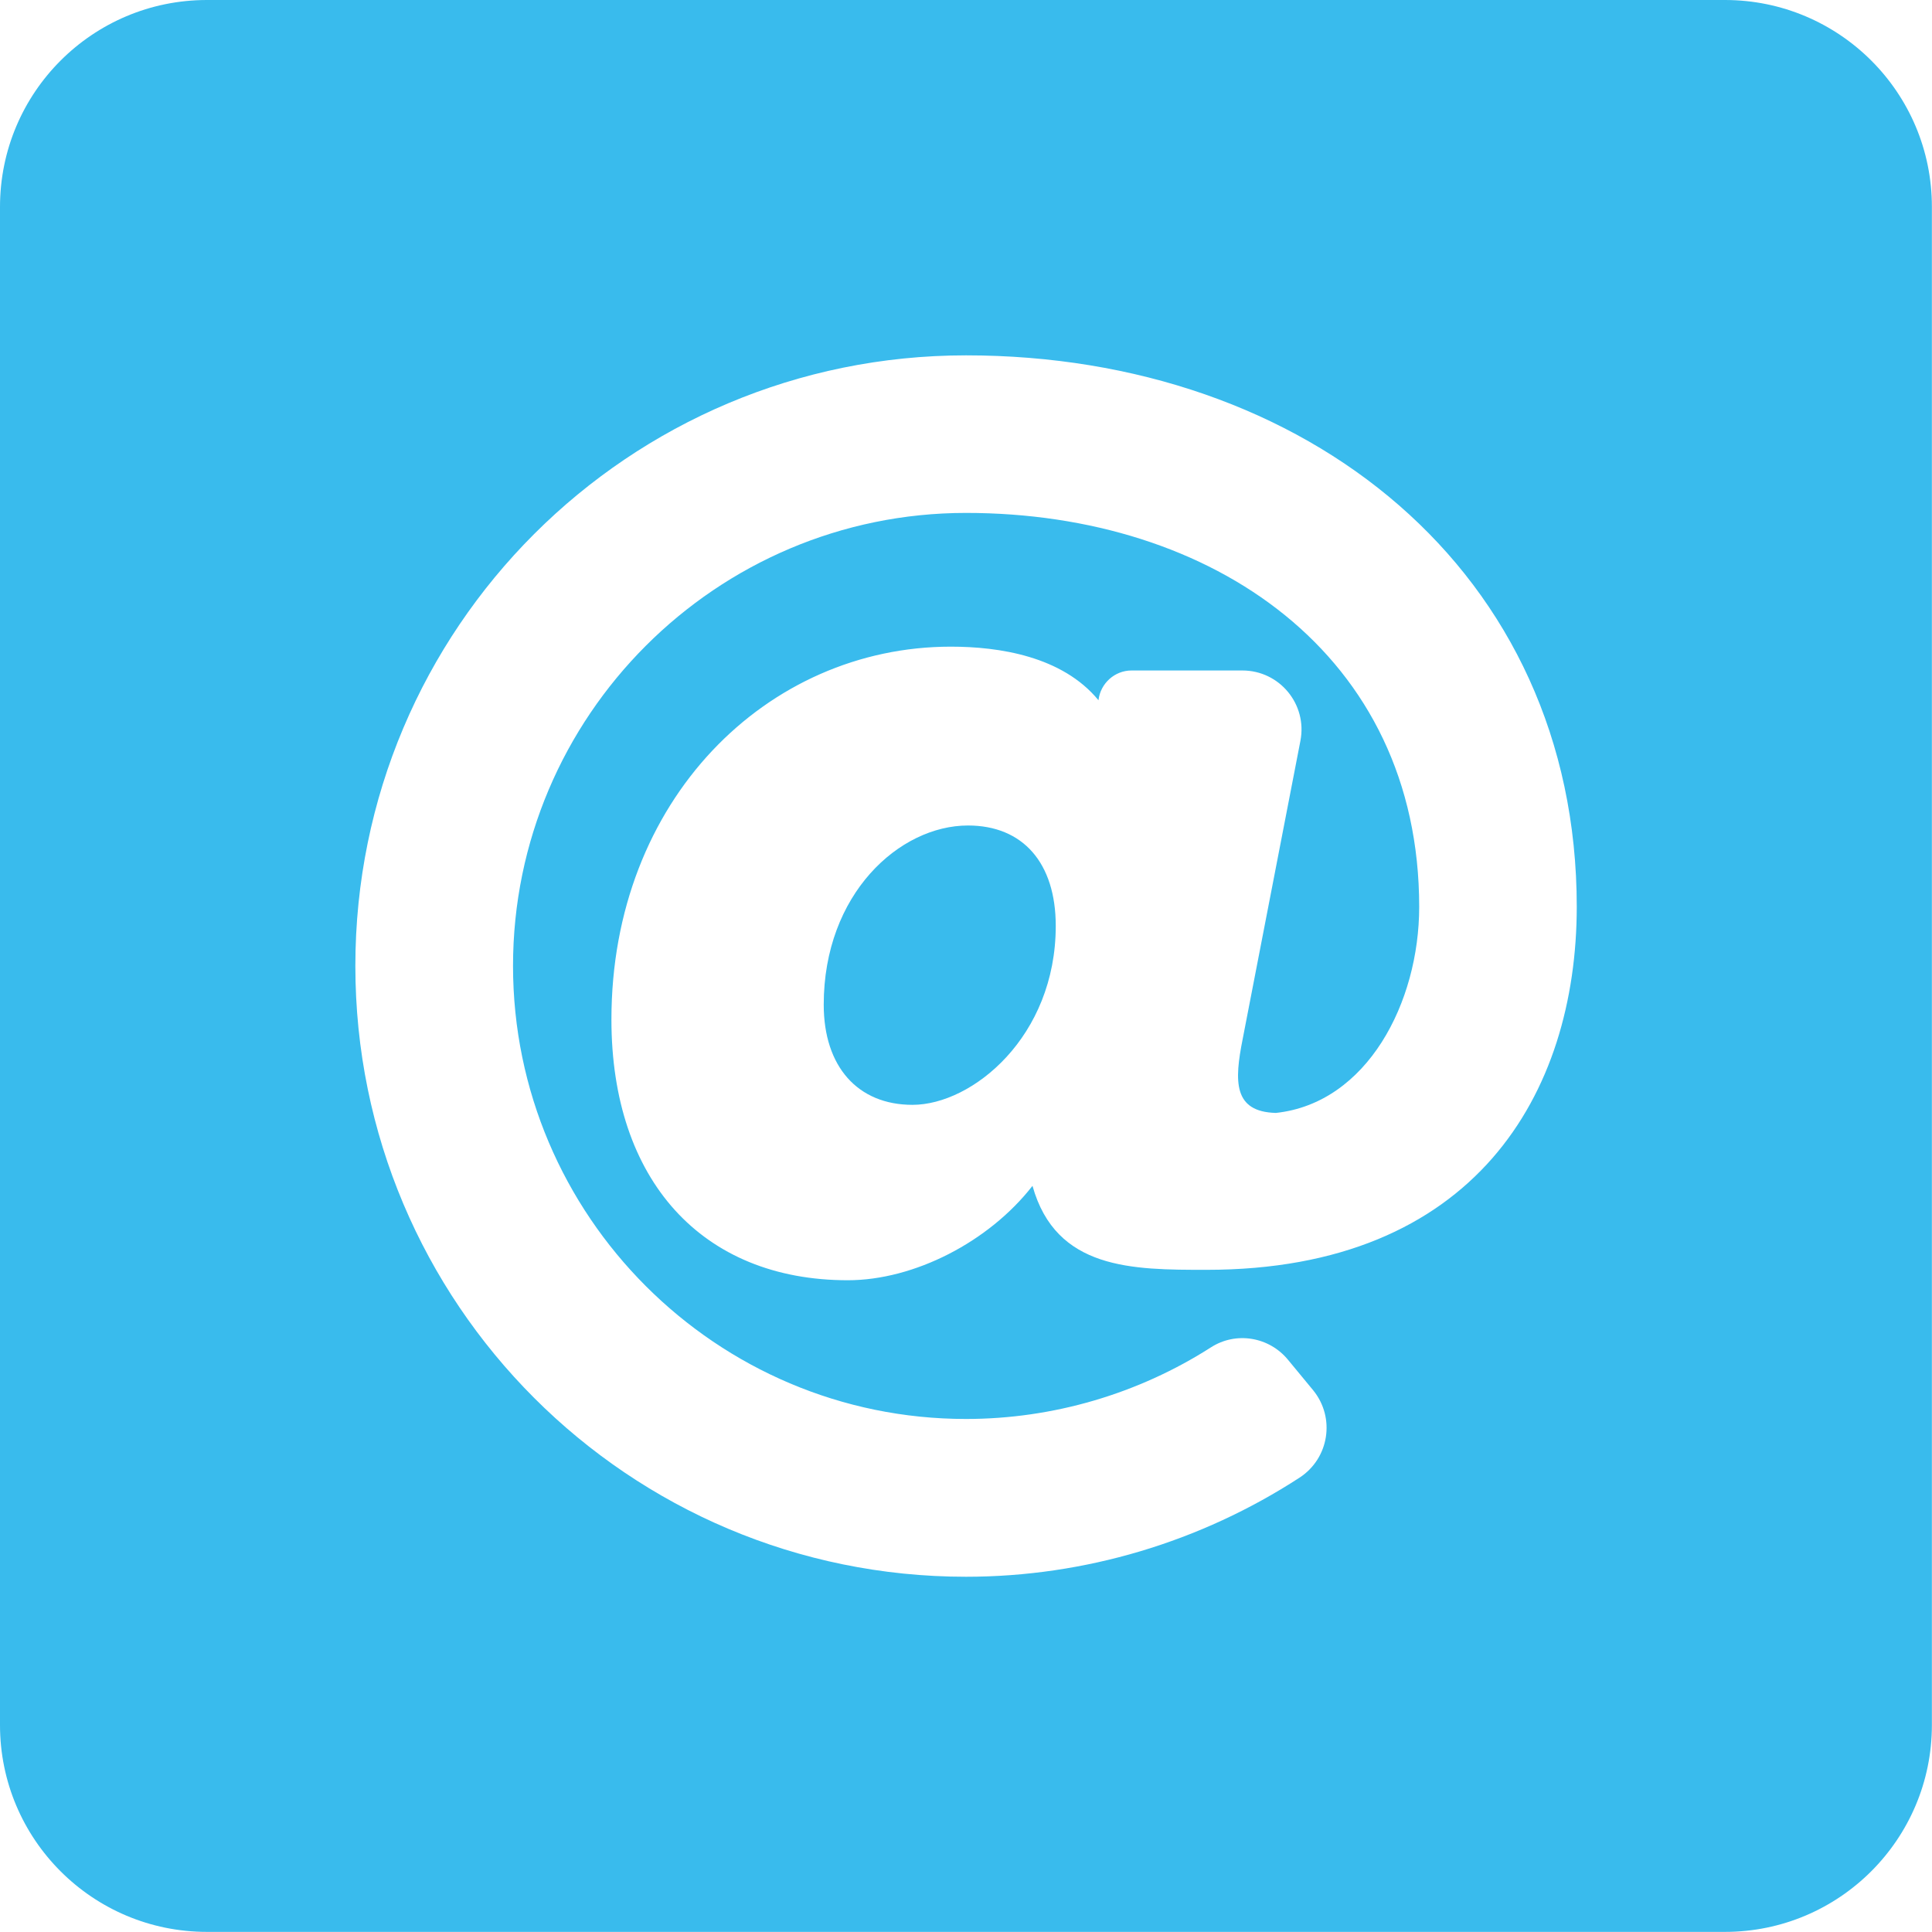 <?xml version="1.0" encoding="utf-8"?>
<!-- Generator: Adobe Illustrator 14.0.0, SVG Export Plug-In . SVG Version: 6.00 Build 43363)  -->
<!DOCTYPE svg PUBLIC "-//W3C//DTD SVG 1.1//EN" "http://www.w3.org/Graphics/SVG/1.1/DTD/svg11.dtd">
<svg version="1.1" id="Layer_1" xmlns="http://www.w3.org/2000/svg" xmlns:xlink="http://www.w3.org/1999/xlink" x="0px" y="0px"
	 width="17.436px" height="17.435px" viewBox="0 0 17.436 17.435" enable-background="new 0 0 17.436 17.435" xml:space="preserve">
<g>
	<g>
		<path fill="#39BBED" d="M8.736,7.45c-0.618,0-1.302,0.617-1.302,1.617c0,0.559,0.307,0.904,0.801,0.904
			c0.54,0,1.293-0.615,1.293-1.615C9.528,7.788,9.232,7.45,8.736,7.45z"/>
		<path fill="#39BBED" d="M15.567,0H1.868C0.835,0,0,0.836,0,1.868v13.7c0,1.031,0.835,1.867,1.868,1.867h13.699
			c1.031,0,1.868-0.836,1.868-1.867v-13.7C17.436,0.836,16.599,0,15.567,0z M10.889,11.46c-0.669,0-1.359,0-1.571-0.758
			c-0.392,0.504-1.066,0.852-1.667,0.852c-1.315,0-2.133-0.902-2.133-2.353c0-1.982,1.405-3.365,3.063-3.365
			c0.435,0,1.006,0.086,1.333,0.484V6.317c0.018-0.15,0.146-0.266,0.298-0.266h1c0.336,0,0.588,0.305,0.524,0.635l-0.521,2.691
			c-0.076,0.381-0.086,0.657,0.3,0.667c0.824-0.089,1.293-0.997,1.293-1.86c0-2.275-1.863-3.555-4.09-3.555
			c-2.254,0-4.088,1.834-4.088,4.088c0,2.255,1.834,4.089,4.088,4.089c0.785,0,1.555-0.227,2.21-0.646
			c0.227-0.146,0.526-0.096,0.697,0.113l0.227,0.275c0.201,0.248,0.143,0.613-0.123,0.787c-0.892,0.58-1.939,0.895-3.011,0.895
			c-3.046,0-5.511-2.467-5.511-5.513c0-3.047,2.466-5.51,5.511-5.51c3.068,0,5.512,1.947,5.512,4.977
			C14.229,9.87,13.309,11.46,10.889,11.46z"/>
	</g>
</g>
</svg>
